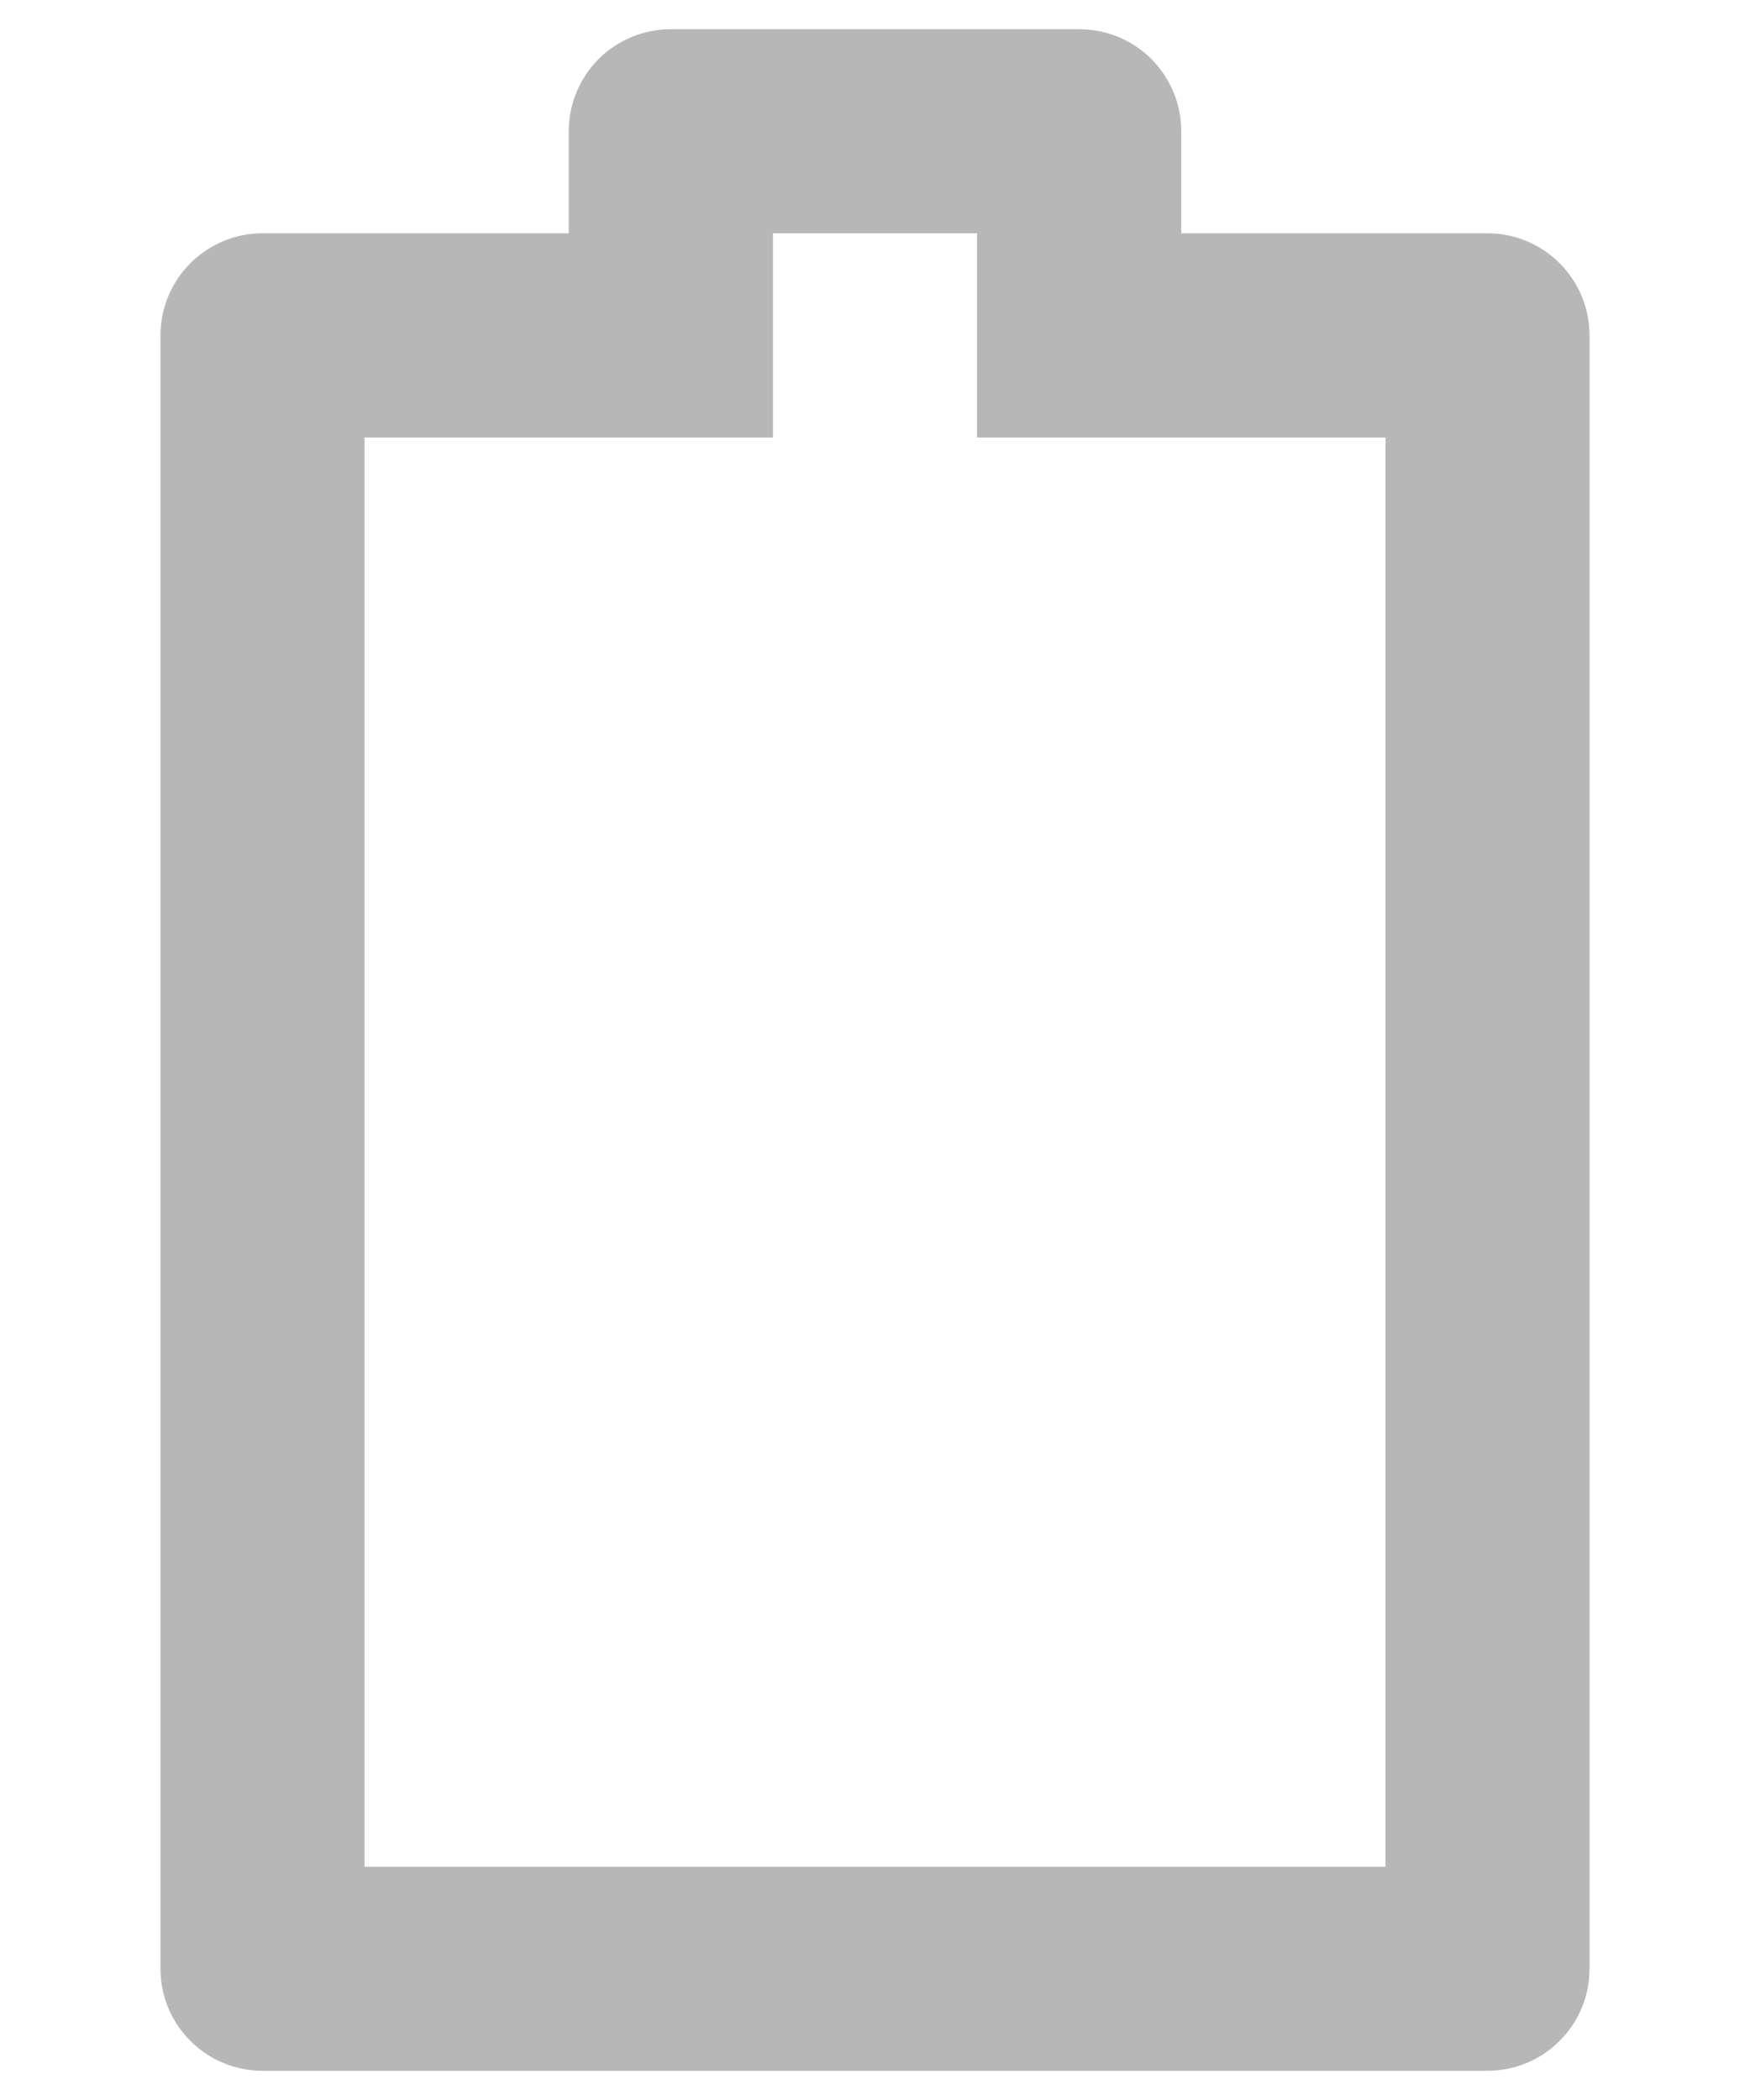 <svg width="10" height="12" viewBox="0 0 10 12" fill="none" xmlns="http://www.w3.org/2000/svg">
<path d="M4.417 2.5H2.083V10.667H7.917V2.5H5.583V1.333H4.417V2.5ZM3.25 1.333V0.75C3.25 0.595 3.311 0.447 3.421 0.337C3.53 0.228 3.679 0.167 3.833 0.167H6.167C6.321 0.167 6.47 0.228 6.579 0.337C6.689 0.447 6.75 0.595 6.75 0.75V1.333H8.5C8.655 1.333 8.803 1.395 8.912 1.504C9.022 1.614 9.083 1.762 9.083 1.917V11.25C9.083 11.405 9.022 11.553 8.912 11.662C8.803 11.772 8.655 11.833 8.5 11.833H1.5C1.345 11.833 1.197 11.772 1.088 11.662C0.978 11.553 0.917 11.405 0.917 11.25V1.917C0.917 1.762 0.978 1.614 1.088 1.504C1.197 1.395 1.345 1.333 1.5 1.333H3.25Z" fill="#B7B7B7"/>
</svg>
